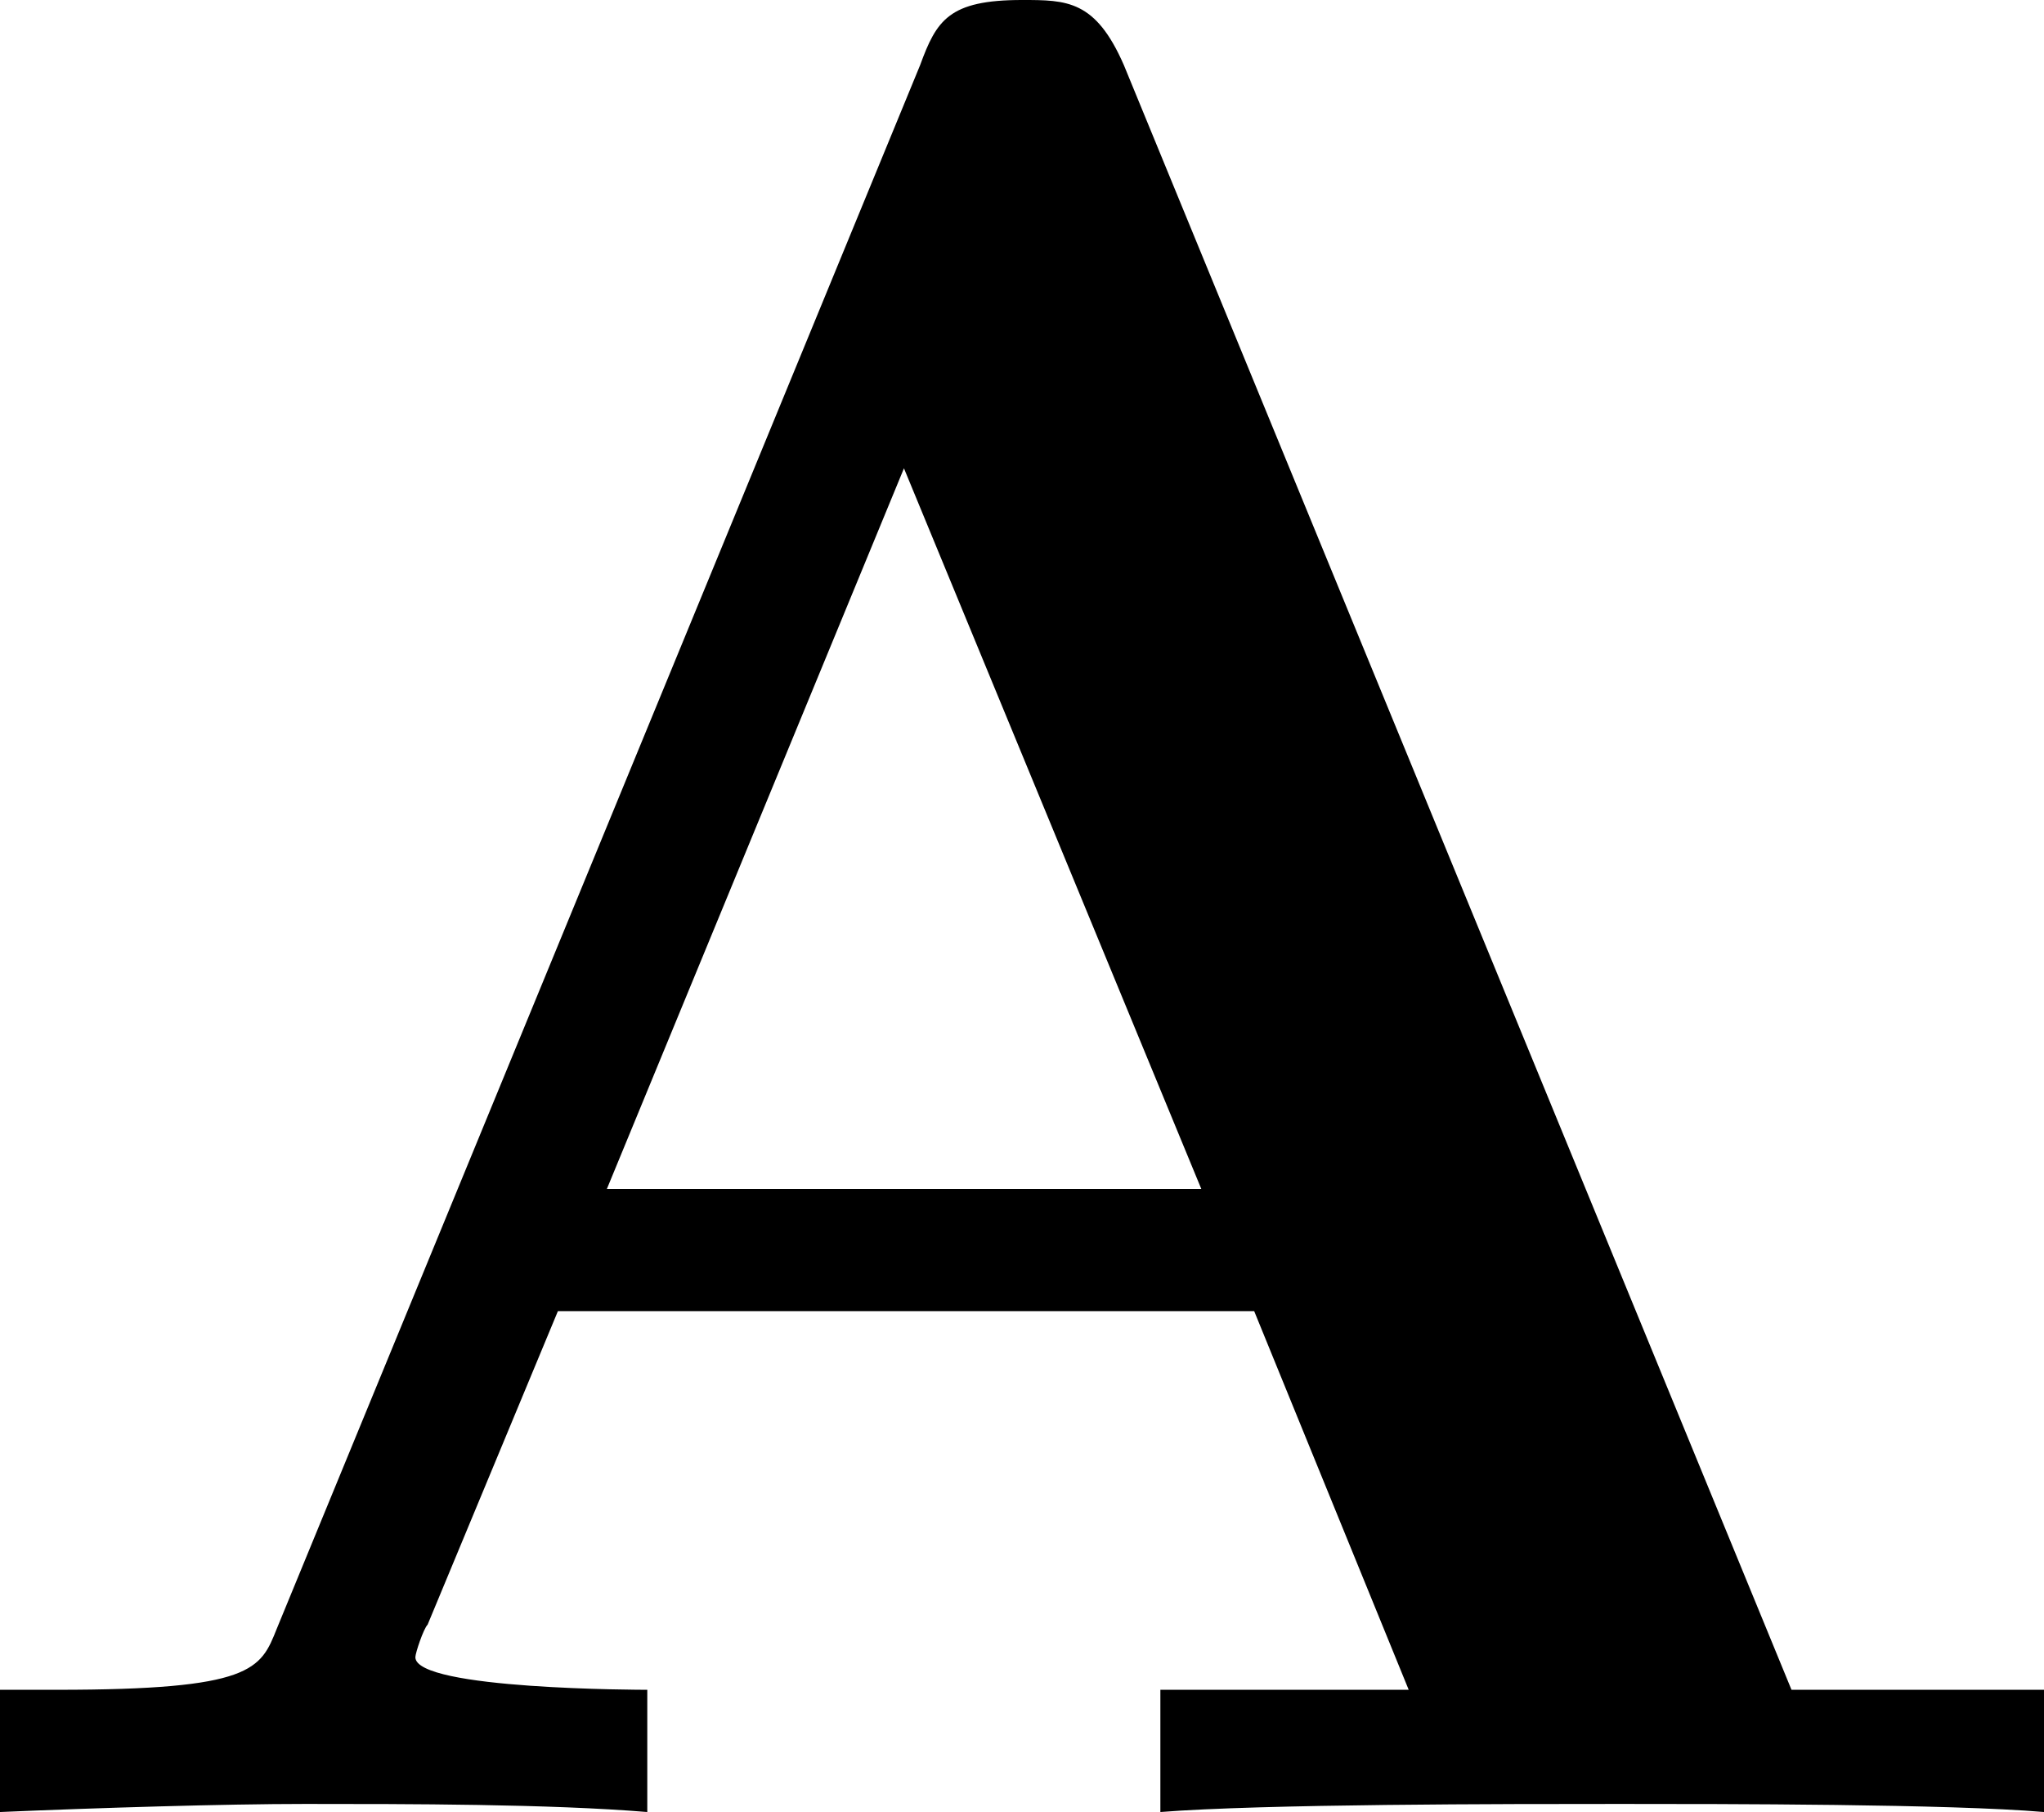 <?xml version="1.0" encoding="UTF-8" standalone="no"?>
<svg
   xmlns:dc="http://purl.org/dc/elements/1.1/"
   xmlns:cc="http://creativecommons.org/ns#"
   xmlns:rdf="http://www.w3.org/1999/02/22-rdf-syntax-ns#"
   xmlns:svg="http://www.w3.org/2000/svg"
   xmlns="http://www.w3.org/2000/svg"
   xmlns:xlink="http://www.w3.org/1999/xlink"
   id="svg17"
   version="1.1"
   viewBox="0 0 7.844 6.953"
   height="6.953pt"
   width="7.844pt">
  <defs
     id="defs10">
    <g
       id="g8">
      <symbol
         style="overflow:visible"
         id="glyph0-0"
         overflow="visible">
        <path
           id="path2"
           d=""
           style="stroke:none" />
      </symbol>
      <symbol
         style="overflow:visible"
         id="glyph0-1"
         overflow="visible">
        <path
           id="path5"
           d="m 4.719,-6.703 c -0.109,-0.25 -0.219,-0.25 -0.391,-0.25 -0.281,0 -0.328,0.078 -0.391,0.25 l -2.469,6 C 1.406,-0.547 1.375,-0.469 0.625,-0.469 H 0.406 V 0 c 0.375,-0.016 0.859,-0.031 1.172,-0.031 0.391,0 0.938,0 1.312,0.031 V -0.469 C 2.875,-0.469 2,-0.469 2,-0.594 c 0,-0.016 0.031,-0.109 0.047,-0.125 l 0.5,-1.203 H 5.219 L 5.812,-0.469 H 4.859 V 0 C 5.25,-0.031 6.188,-0.031 6.625,-0.031 c 0.391,0 1.266,0 1.625,0.031 V -0.469 H 7.281 Z M 3.875,-5.156 5.016,-2.391 h -2.281 z m 0,0"
           style="stroke:none" />
      </symbol>
    </g>
  </defs>
  <g
     transform="translate(-167.931,-14.964)"
     id="surface1">
    <g
       id="g14"
       style="fill:#000000;fill-opacity:1">
      <use
         height="100%"
         width="100%"
         id="use12"
         y="21.917"
         x="167.525"
         xlink:href="#glyph0-1" />
    </g>
  </g>
</svg>
